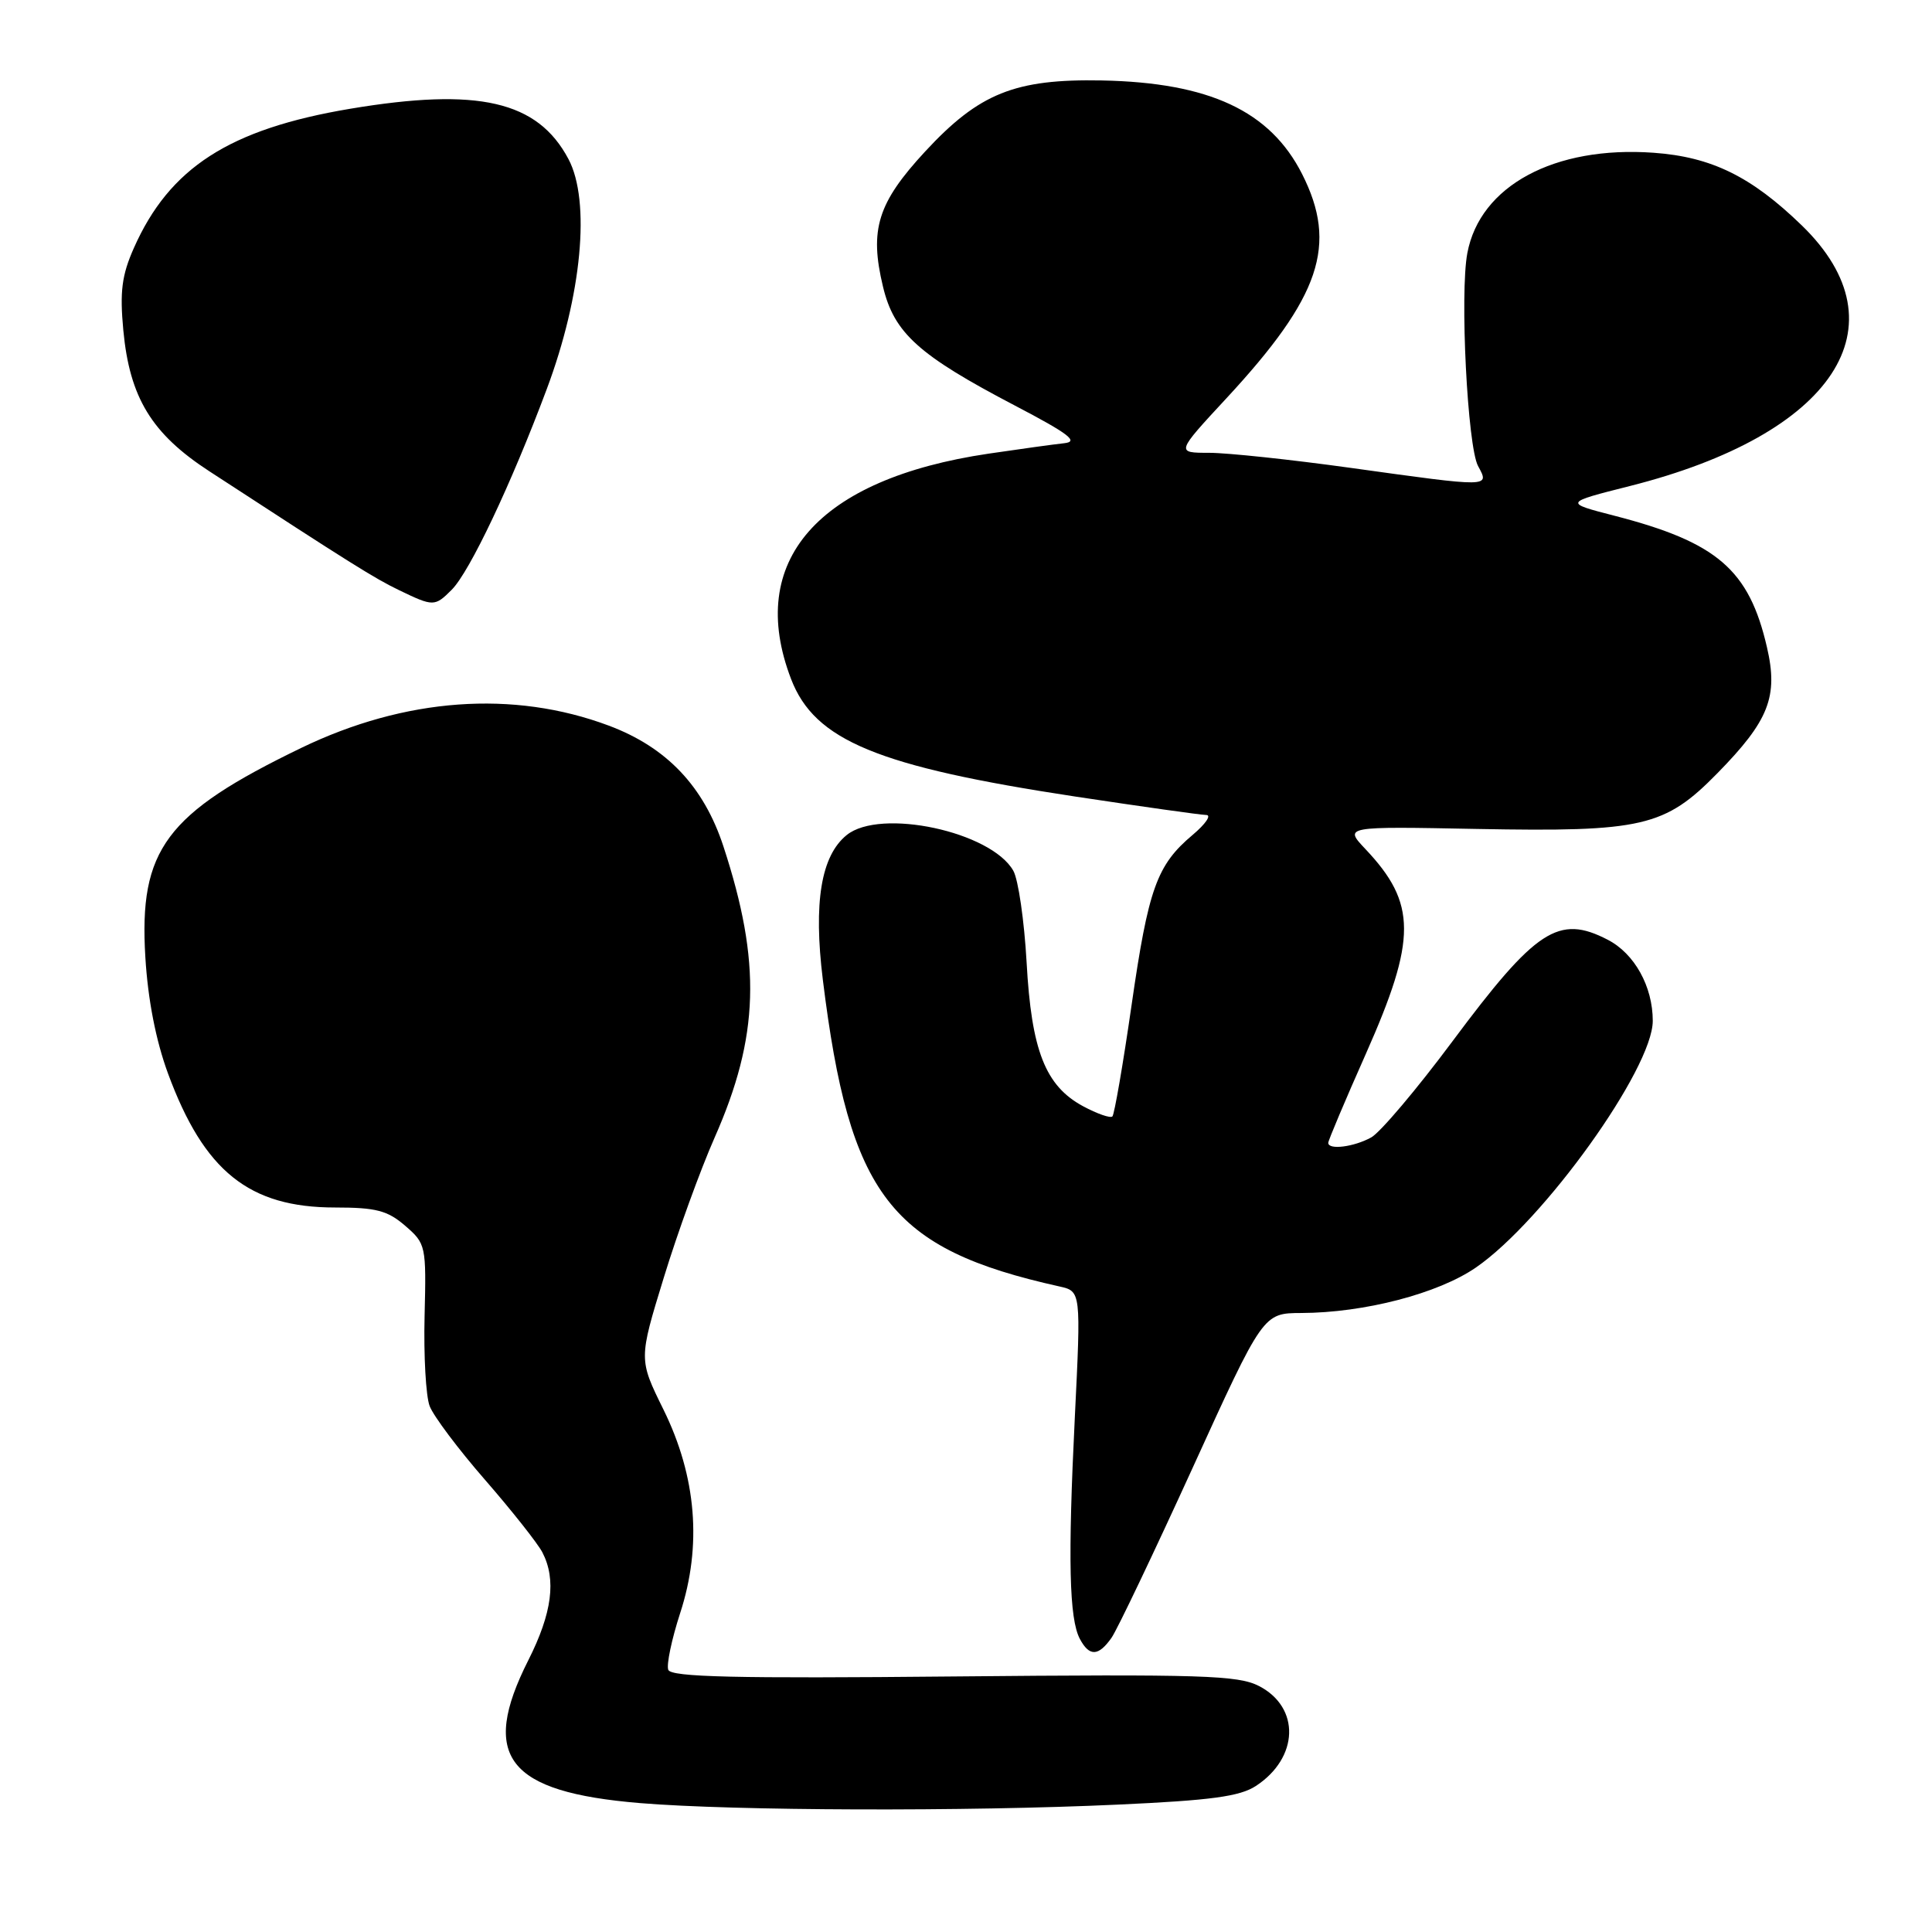 <?xml version="1.0" encoding="UTF-8" standalone="no"?>
<!DOCTYPE svg PUBLIC "-//W3C//DTD SVG 1.1//EN" "http://www.w3.org/Graphics/SVG/1.1/DTD/svg11.dtd" >
<svg xmlns="http://www.w3.org/2000/svg" xmlns:xlink="http://www.w3.org/1999/xlink" version="1.1" viewBox="0 0 256 256">
 <g >
 <path fill="currentColor"
d=" M 148.12 239.12 C 160.46 238.56 164.29 238.04 166.41 236.65 C 172.11 232.92 172.32 226.25 166.83 223.41 C 164.06 221.98 159.31 221.83 126.35 222.14 C 97.38 222.42 88.92 222.22 88.55 221.26 C 88.29 220.59 89.00 217.21 90.12 213.76 C 93.04 204.82 92.29 195.66 87.91 186.77 C 84.63 180.12 84.63 180.12 87.95 169.31 C 89.77 163.36 92.80 155.02 94.68 150.76 C 100.61 137.34 100.91 127.55 95.85 112.13 C 93.24 104.18 88.33 99.02 80.67 96.15 C 68.01 91.41 53.66 92.46 39.90 99.11 C 21.96 107.79 18.39 112.57 19.26 126.84 C 19.60 132.47 20.65 137.86 22.26 142.24 C 27.04 155.21 33.01 160.00 44.40 160.00 C 49.83 160.00 51.35 160.40 53.69 162.42 C 56.44 164.80 56.49 165.05 56.26 174.38 C 56.13 179.63 56.43 185.00 56.93 186.31 C 57.43 187.63 60.74 192.04 64.28 196.10 C 67.82 200.17 71.23 204.48 71.86 205.68 C 73.74 209.29 73.17 213.72 70.00 220.00 C 63.55 232.78 67.21 237.46 84.81 238.92 C 97.24 239.95 128.09 240.05 148.12 239.12 Z  M 147.28 217.02 C 148.04 215.93 152.87 205.80 158.02 194.52 C 167.37 174.00 167.37 174.00 172.43 173.98 C 180.78 173.95 190.55 171.41 195.57 167.95 C 204.53 161.78 219.00 141.61 219.00 135.27 C 219.00 130.71 216.58 126.35 213.03 124.52 C 206.53 121.15 203.53 123.11 192.45 137.99 C 187.74 144.32 182.90 150.04 181.70 150.71 C 179.41 151.98 176.00 152.41 176.00 151.43 C 176.00 151.12 178.25 145.79 181.00 139.60 C 187.74 124.40 187.73 119.70 180.92 112.50 C 178.09 109.50 178.09 109.50 195.70 109.84 C 217.64 110.25 220.59 109.57 227.57 102.45 C 234.39 95.49 235.65 92.31 234.13 85.76 C 231.76 75.49 227.53 71.85 213.93 68.34 C 207.22 66.61 207.22 66.61 215.97 64.40 C 243.01 57.57 252.49 43.20 238.75 29.87 C 232.05 23.38 226.78 20.79 219.10 20.24 C 205.97 19.30 196.10 24.62 194.43 33.54 C 193.42 38.88 194.45 59.16 195.85 61.75 C 197.39 64.59 197.61 64.59 179.00 62.00 C 171.09 60.90 162.64 60.00 160.22 60.00 C 155.81 60.00 155.81 60.00 162.53 52.75 C 174.98 39.31 177.29 32.45 172.53 23.05 C 168.29 14.70 160.25 10.94 146.00 10.66 C 134.49 10.44 129.74 12.35 122.59 20.07 C 116.29 26.88 115.18 30.42 117.00 37.98 C 118.47 44.14 121.73 47.07 134.50 53.75 C 141.66 57.50 142.99 58.52 141.00 58.73 C 139.62 58.88 135.12 59.50 131.00 60.11 C 108.34 63.46 98.82 74.32 104.82 89.97 C 107.95 98.13 116.29 101.57 142.50 105.55 C 151.30 106.88 159.10 107.98 159.83 107.99 C 160.56 107.99 159.75 109.18 158.04 110.62 C 153.28 114.62 152.17 117.72 149.94 133.18 C 148.81 141.03 147.66 147.67 147.40 147.93 C 147.14 148.20 145.39 147.59 143.51 146.58 C 138.51 143.88 136.67 139.20 136.03 127.50 C 135.72 122.00 134.93 116.55 134.27 115.38 C 131.33 110.19 116.64 107.04 112.19 110.65 C 108.79 113.40 107.77 119.59 109.03 129.82 C 112.57 158.48 117.97 165.48 140.37 170.46 C 143.24 171.10 143.24 171.10 142.42 187.80 C 141.49 206.64 141.67 214.51 143.09 217.17 C 144.35 219.53 145.55 219.48 147.28 217.02 Z  M 59.85 78.15 C 62.23 75.77 67.73 64.17 72.44 51.58 C 77.10 39.15 78.28 26.64 75.32 21.07 C 71.23 13.37 63.38 11.57 46.41 14.41 C 30.39 17.10 22.45 22.22 17.73 32.88 C 16.14 36.47 15.86 38.64 16.34 43.76 C 17.18 52.69 20.09 57.47 27.73 62.44 C 46.55 74.71 49.65 76.65 52.92 78.22 C 57.42 80.39 57.61 80.39 59.85 78.15 Z "/>
</g>
</svg>